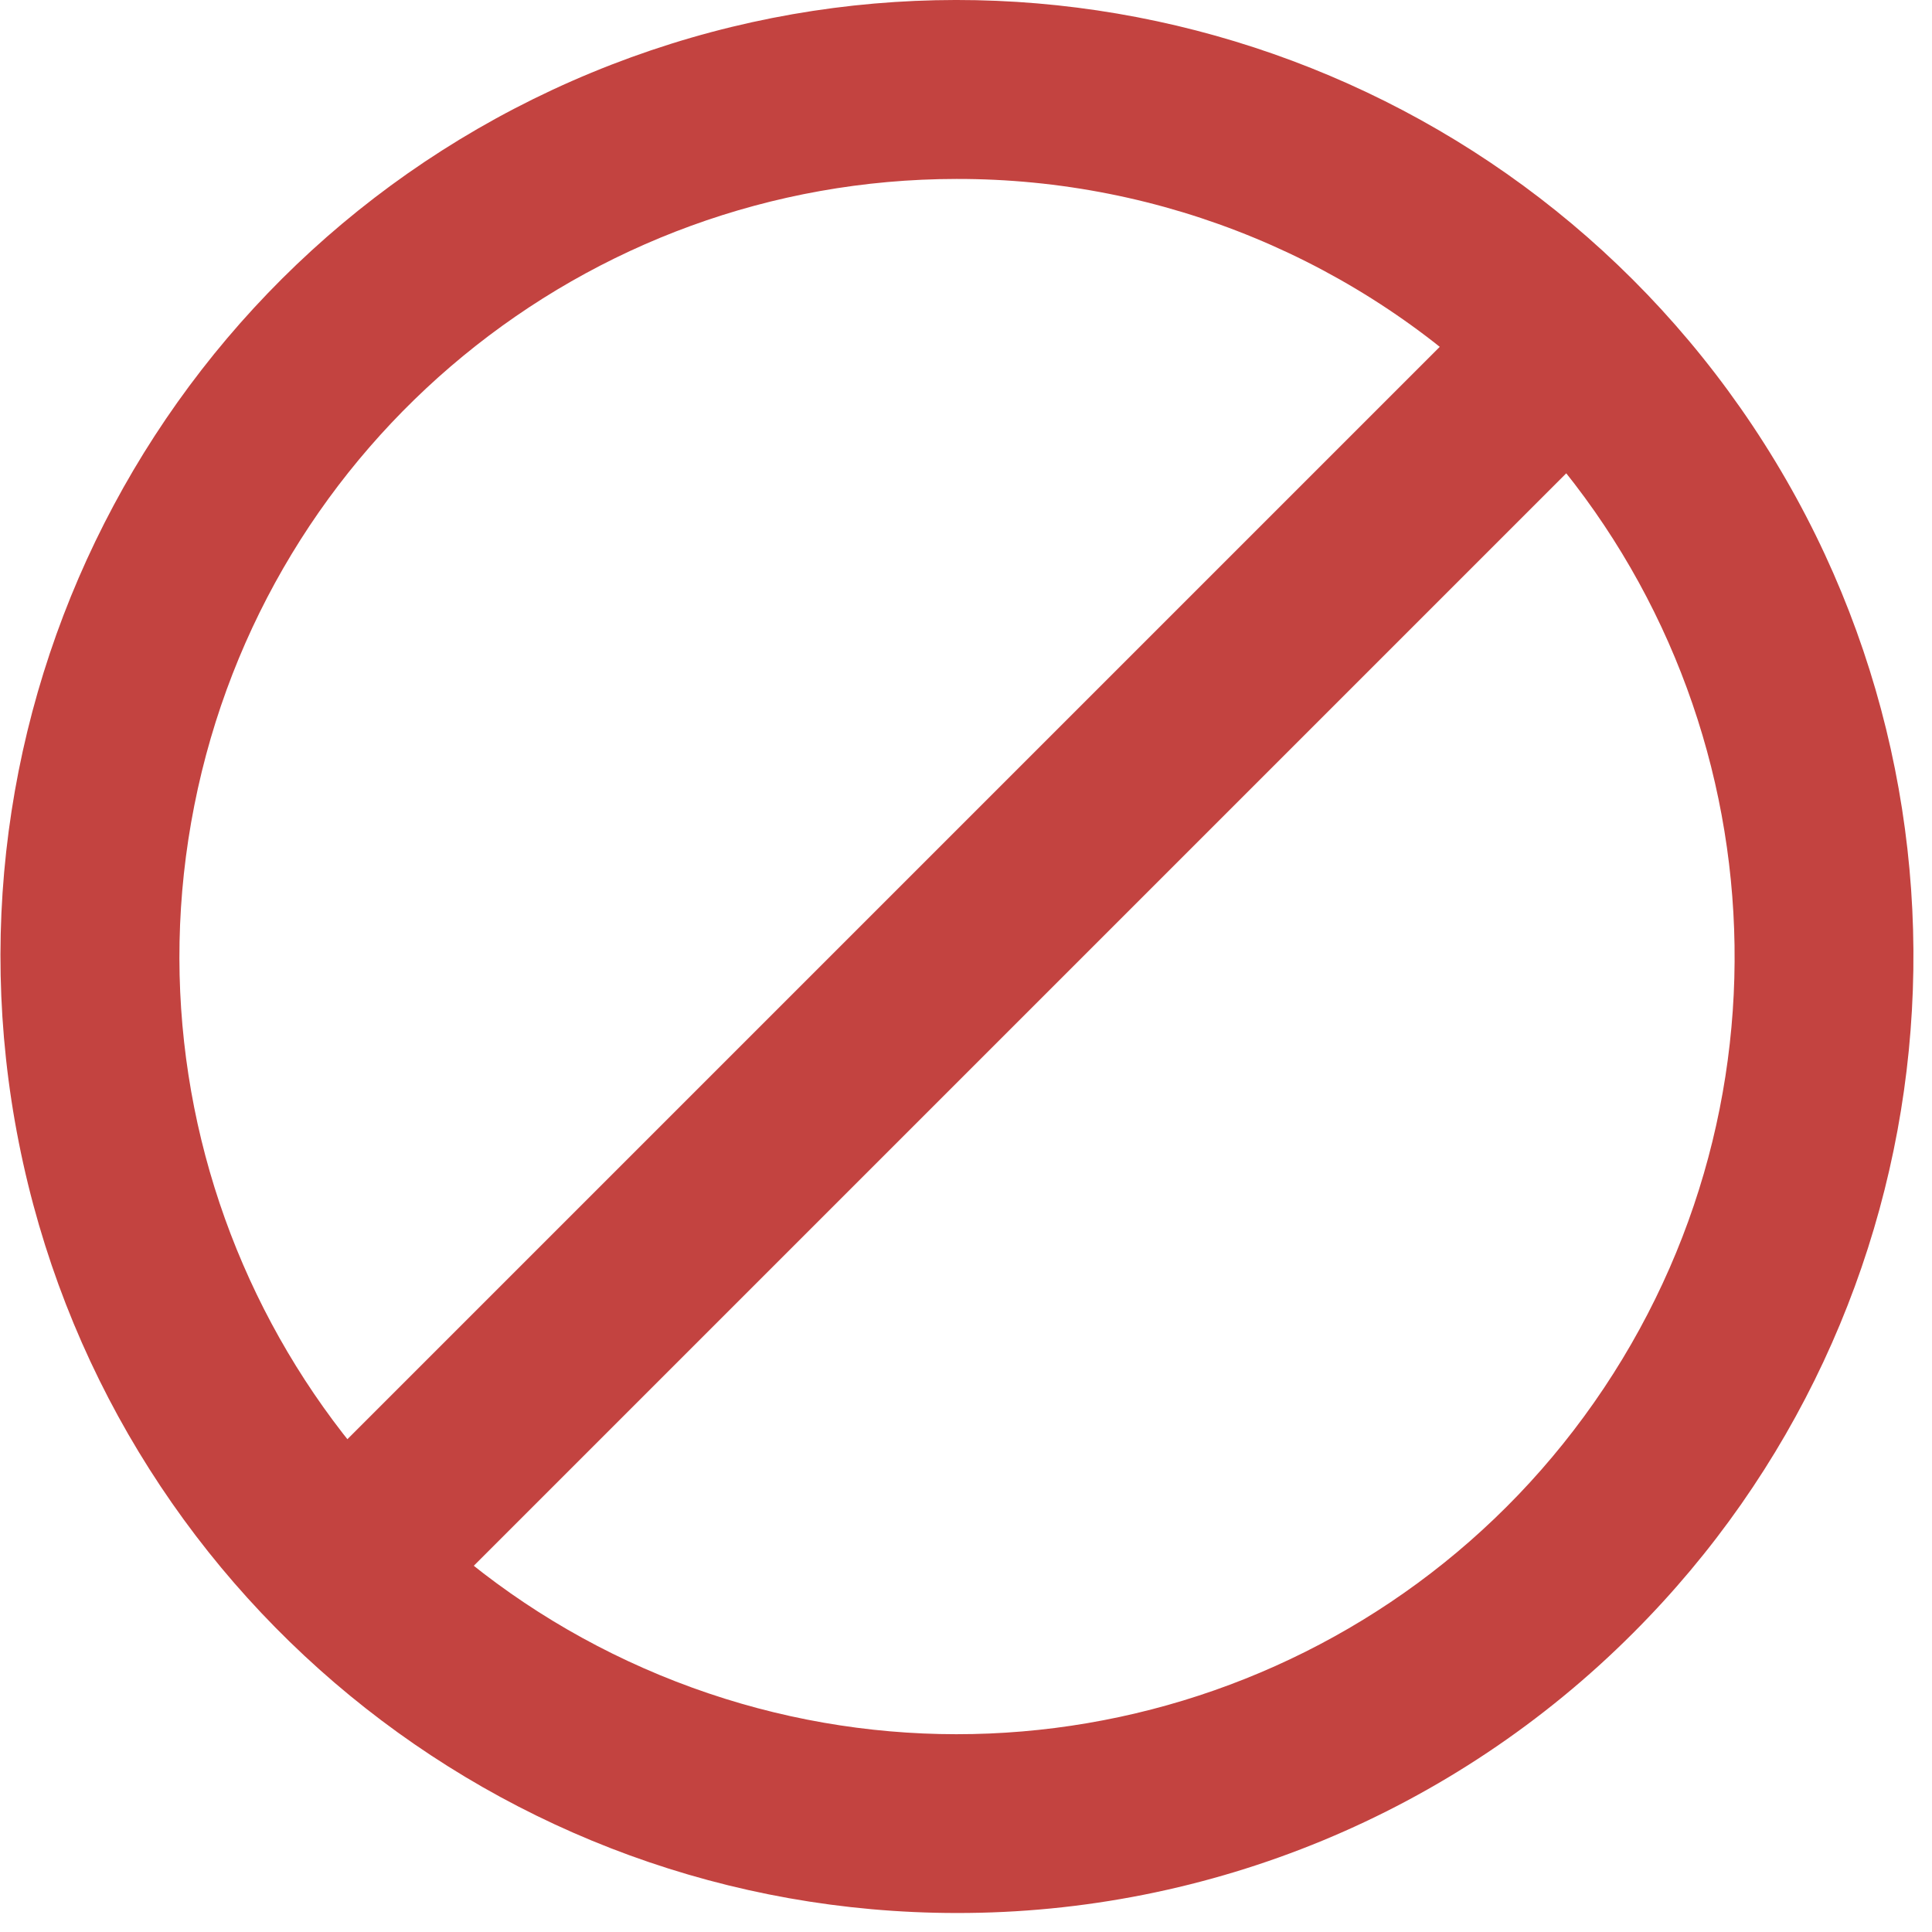 <?xml version="1.0" encoding="UTF-8"?>
<svg width="24px" height="24px" viewBox="0 0 24 24" version="1.1" xmlns="http://www.w3.org/2000/svg" xmlns:xlink="http://www.w3.org/1999/xlink">
    <!-- Generator: Sketch 61 (89581) - https://sketch.com -->
    <title>Group 6</title>
    <desc>Created with Sketch.</desc>
    <g id="Page-1" stroke="none" stroke-width="1" fill="none" fill-rule="evenodd">
        <g id="14---Blocked-Users" transform="translate(-120, -724)">
            <g id="Group-6" transform="translate(120, 724)">
                <path d="M11.881,23.764 C6.213,23.76 1.337,19.754 0.234,14.194 C-0.869,8.634 2.109,3.07 7.347,0.903 C12.585,-1.263 18.623,0.572 21.77,5.286 C24.917,10 24.295,16.281 20.286,20.287 C18.058,22.518 15.034,23.769 11.881,23.764 Z M11.881,2.223 C7.273,2.227 3.309,5.485 2.414,10.005 C1.518,14.525 3.94,19.048 8.198,20.809 C12.457,22.57 17.366,21.077 19.924,17.244 C22.481,13.411 21.975,8.305 18.715,5.048 C16.904,3.235 14.444,2.218 11.881,2.223 Z" id="Shape" fill="#C34340" fill-rule="nonzero"></path>
                <polygon id="Rectangle" fill="#C34340" fill-rule="nonzero" transform="translate(11.882, 11.883) rotate(-45) translate(-11.882, -11.883) " points="1.106 10.772 22.658 10.772 22.658 12.994 1.106 12.994"></polygon>
                <rect id="Rectangle" x="2.52242671e-13" y="0.001" width="23.762" height="23.762"></rect>
            </g>
        </g>
    </g>
</svg>